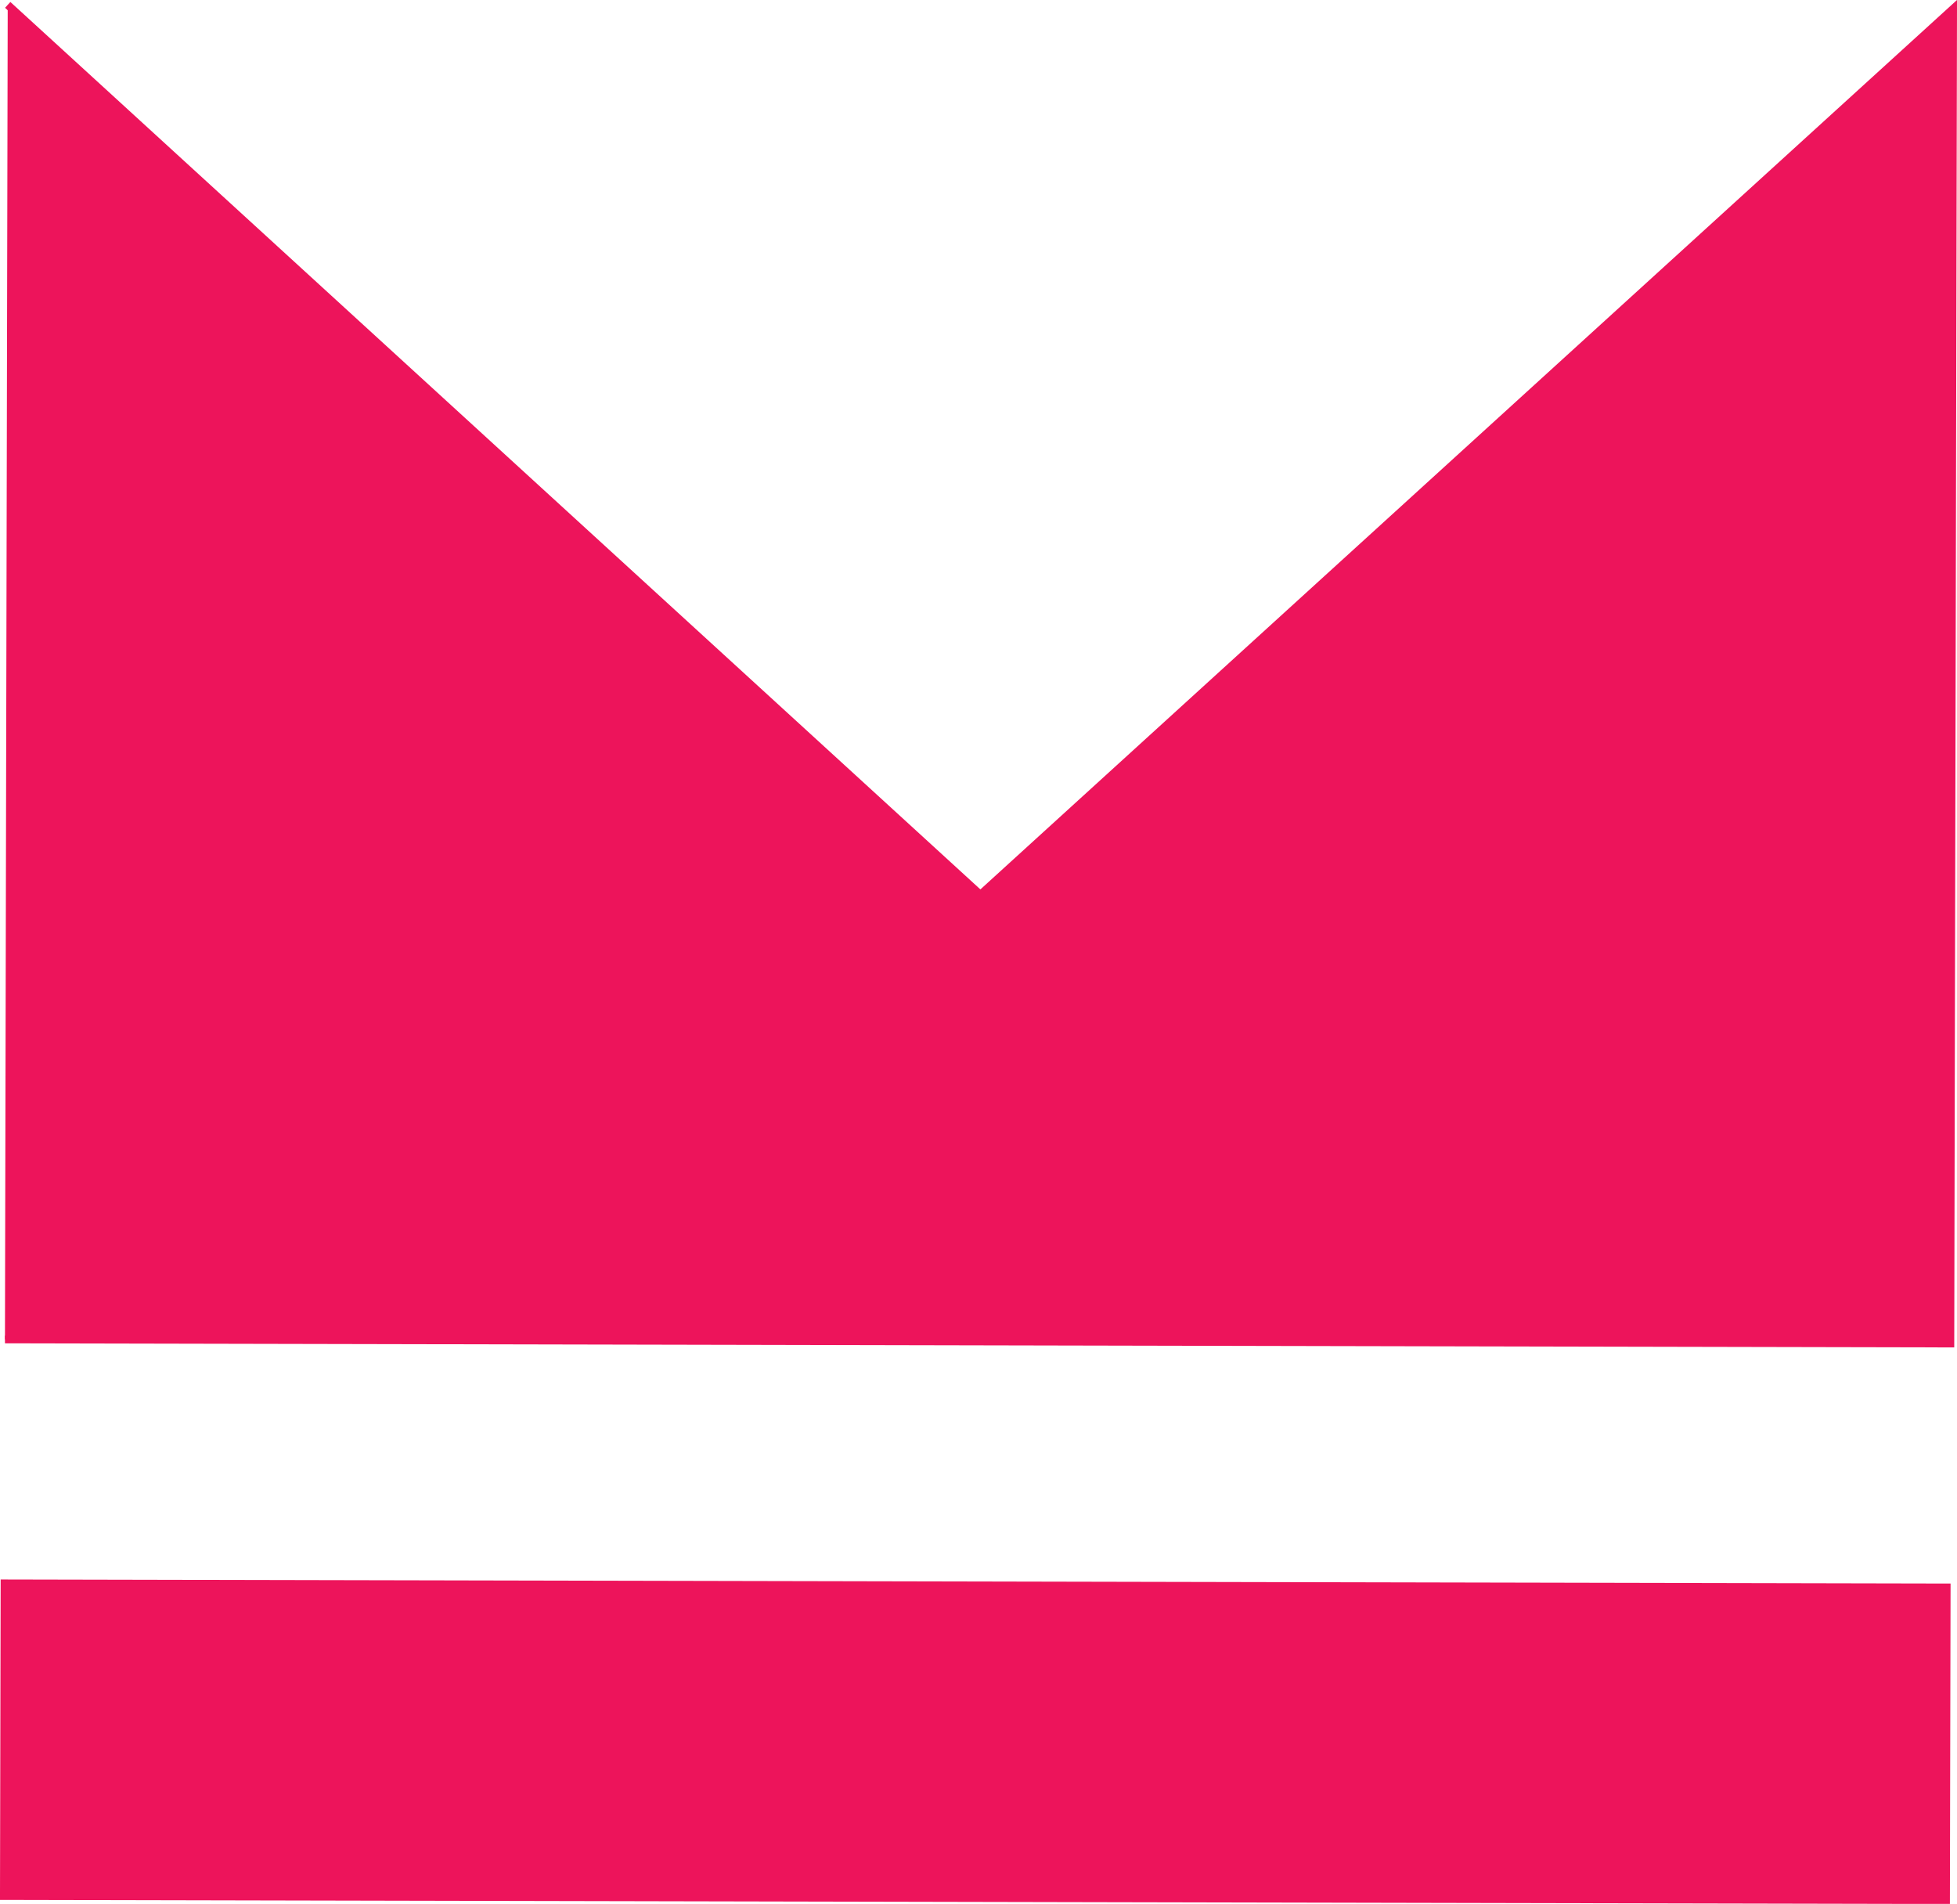 <svg
  id="Calque_1"
  data-name="Calque 1"
  xmlns="http://www.w3.org/2000/svg"
  viewBox="0 0 248.48 241.71">
  <defs>
    <style>
      .cls-1{stroke:#ed145b;stroke-miterlimit:10;}
    </style>
  </defs>
  <title>M</title>
  <rect style="fill:#ed145b;" class="cls-1" x="104.72" y="101.41" width="39.68" height="246.58" transform="translate(-101.13 345.21) rotate(-89.88)"/>
  <polyline style="fill:#ed145b;" class="cls-1" points="0.63 170.04 247.63 170.56 247.98 1.13 124.48 113.59 0.98 0.62"/></svg>
